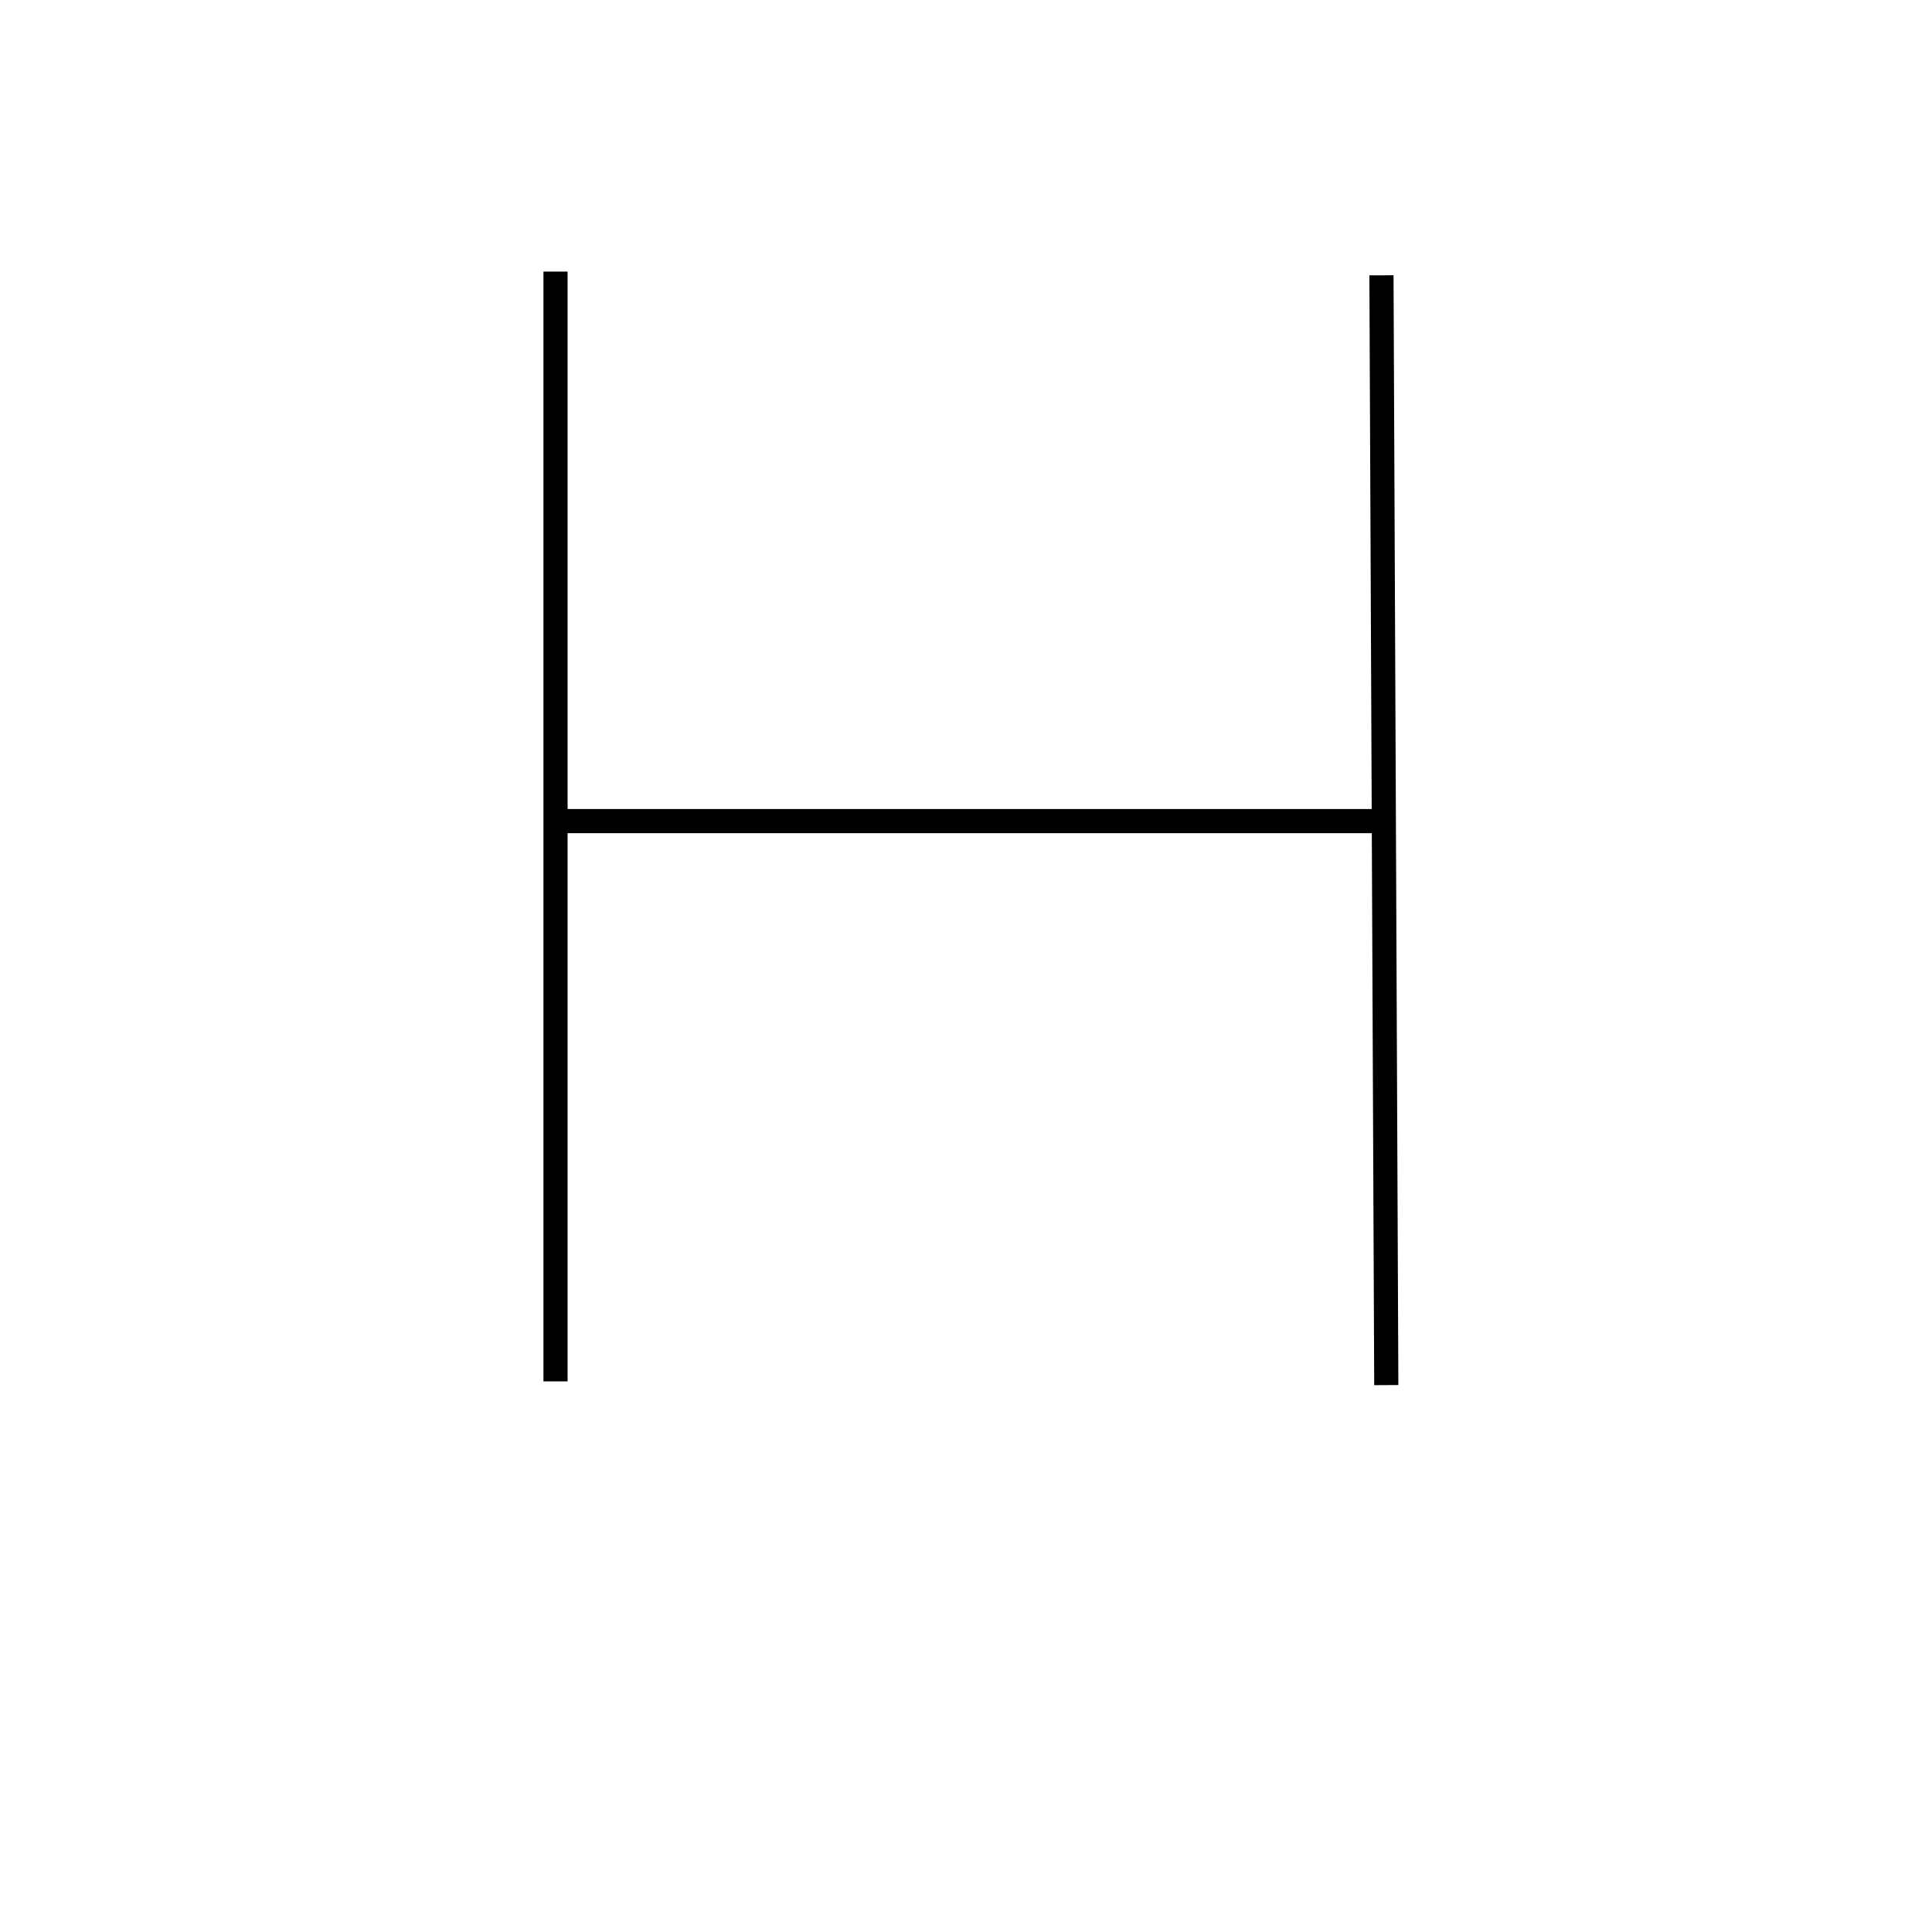 <?xml version="1.0" standalone="no"?>
<svg xmlns="http://www.w3.org/2000/svg" width="400" height="400" viewBox="0 0 400 400"><path d="M 115.016,286 L 115.016,286 L 115.016,285.77 L 115.016,285.54 L 115.016,285.31 L 115.016,285.08 L 115.016,284.85 L 115.016,284.62 L 115.016,284.39 L 115.016,284.16 L 115.016,283.93 L 115.016,283.7 L 115.016,283.47 L 115.016,283.24 L 115.016,283.01 L 115.016,282.78 L 115.016,282.55 L 115.016,282.32 L 115.016,282.09 L 115.016,281.86 L 115.016,281.63 L 115.016,281.4 L 115.016,281.17 L 115.016,280.94 L 115.016,280.71 L 115.016,280.48 L 115.016,280.25 L 115.016,280.02 L 115.016,279.79 L 115.016,279.56 L 115.016,279.33 L 115.016,279.1 L 115.016,278.87 L 115.016,278.64 L 115.016,278.41 L 115.016,278.18 L 115.016,277.95 L 115.016,277.72 L 115.016,277.49 L 115.016,277.26 L 115.016,277.03 L 115.016,276.8 L 115.016,276.57 L 115.016,276.34 L 115.016,276.11 L 115.016,275.88 L 115.016,275.65 L 115.016,275.42 L 115.016,275.19 L 115.016,274.96 L 115.016,274.73 L 115.016,274.5 L 115.016,274.27 L 115.016,274.04 L 115.016,273.81 L 115.016,273.58 L 115.016,273.35 L 115.016,273.12 L 115.016,272.89 L 115.016,272.66 L 115.016,272.43 L 115.016,272.2 L 115.016,271.97 L 115.016,271.74 L 115.016,271.51 L 115.016,271.28 L 115.016,271.05 L 115.016,270.82 L 115.016,270.59 L 115.016,270.36 L 115.016,270.13 L 115.016,269.9 L 115.016,269.67 L 115.016,269.44 L 115.016,269.21 L 115.016,268.98 L 115.016,268.75 L 115.016,268.52 L 115.016,268.29 L 115.016,268.06 L 115.016,267.83 L 115.016,267.6 L 115.016,267.37 L 115.016,267.14 L 115.016,266.91 L 115.016,266.68 L 115.016,266.45 L 115.016,266.22 L 115.016,265.99 L 115.016,265.76 L 115.016,265.53 L 115.016,265.3 L 115.016,265.07 L 115.016,264.84 L 115.016,264.61 L 115.016,264.38 L 115.016,264.15 L 115.016,263.92 L 115.016,263.69 L 115.016,263.46 L 115.016,263.23 L 115.016,263 L 115.016,262.77 L 115.016,262.54 L 115.016,262.31 L 115.016,262.08 L 115.016,261.85 L 115.016,261.62 L 115.016,261.39 L 115.016,261.16 L 115.016,260.93 L 115.016,260.7 L 115.016,260.47 L 115.016,260.24 L 115.016,260.01 L 115.016,259.78 L 115.016,259.55 L 115.016,259.32 L 115.016,259.09 L 115.016,258.86 L 115.016,258.63 L 115.016,258.4 L 115.016,258.17 L 115.016,257.94 L 115.016,257.71 L 115.016,257.48 L 115.016,257.25 L 115.016,257.02 L 115.016,256.79 L 115.016,256.56 L 115.016,256.33 L 115.016,256.1 L 115.016,255.87 L 115.016,255.64 L 115.016,255.41 L 115.016,255.18 L 115.016,254.95 L 115.016,254.72 L 115.016,254.49 L 115.016,254.26 L 115.016,254.03 L 115.016,253.8 L 115.016,253.57 L 115.016,253.34 L 115.016,253.11 L 115.016,252.88 L 115.016,252.65 L 115.016,252.42 L 115.016,252.19 L 115.016,251.96 L 115.016,251.73 L 115.016,251.5 L 115.016,251.27 L 115.016,251.04 L 115.016,250.81 L 115.016,250.58 L 115.016,250.35 L 115.016,250.12 L 115.016,249.89 L 115.016,249.66 L 115.016,249.43 L 115.016,249.2 L 115.016,248.97 L 115.016,248.74 L 115.016,248.51 L 115.016,248.28 L 115.016,248.05 L 115.016,247.82 L 115.016,247.59 L 115.016,247.36 L 115.016,247.13 L 115.016,246.9 L 115.016,246.67 L 115.016,246.44 L 115.016,246.21 L 115.016,245.98 L 115.016,245.75 L 115.016,245.52 L 115.016,245.29 L 115.016,245.06 L 115.016,244.83 L 115.016,244.6 L 115.016,244.37 L 115.016,244.14 L 115.016,243.91 L 115.016,243.68 L 115.016,243.45 L 115.016,243.22 L 115.016,242.99 L 115.016,242.76 L 115.016,242.53 L 115.016,242.3 L 115.016,242.07 L 115.016,241.84 L 115.016,241.61 L 115.016,241.38 L 115.016,241.15 L 115.016,240.92 L 115.016,240.69 L 115.016,240.46 L 115.016,240.23 L 115.016,240 L 115.016,239.77 L 115.016,239.54 L 115.016,239.31 L 115.016,239.08 L 115.016,238.85 L 115.016,238.62 L 115.016,238.39 L 115.016,238.16 L 115.016,237.93 L 115.016,237.7 L 115.016,237.47 L 115.016,237.24 L 115.016,237.01 L 115.016,236.78 L 115.016,236.55 L 115.016,236.32 L 115.016,236.09 L 115.016,235.86 L 115.016,235.63 L 115.016,235.4 L 115.016,235.17 L 115.016,234.94 L 115.016,234.71 L 115.016,234.48 L 115.016,234.25 L 115.016,234.02 L 115.016,233.79 L 115.016,233.56 L 115.016,233.33 L 115.016,233.1 L 115.016,232.87 L 115.016,232.64 L 115.016,232.41 L 115.016,232.18 L 115.016,231.95 L 115.016,231.72 L 115.016,231.49 L 115.016,231.26 L 115.016,231.03 L 115.016,230.8 L 115.016,230.57 L 115.016,230.34 L 115.016,230.11 L 115.016,229.88 L 115.016,229.65 L 115.016,229.42 L 115.016,229.19 L 115.016,228.96 L 115.016,228.73 L 115.016,228.5 L 115.016,228.27 L 115.016,228.04 L 115.016,227.81 L 115.016,227.58 L 115.016,227.35 L 115.016,227.12 L 115.016,226.89 L 115.016,226.66 L 115.016,226.43 L 115.016,226.2 L 115.016,225.97 L 115.016,225.74 L 115.016,225.51 L 115.016,225.28 L 115.016,225.05 L 115.016,224.82 L 115.016,224.59 L 115.016,224.36 L 115.016,224.13 L 115.016,223.9 L 115.016,223.67 L 115.016,223.44 L 115.016,223.21 L 115.016,222.98 L 115.016,222.75 L 115.016,222.52 L 115.016,222.29 L 115.016,222.06 L 115.016,221.83 L 115.016,221.6 L 115.016,221.37 L 115.016,221.14 L 115.016,220.91 L 115.016,220.68 L 115.016,220.45 L 115.016,220.22 L 115.016,219.99 L 115.016,219.76 L 115.016,219.53 L 115.016,219.3 L 115.016,219.07 L 115.016,218.84 L 115.016,218.61 L 115.016,218.38 L 115.016,218.15 L 115.016,217.92 L 115.016,217.69 L 115.016,217.46 L 115.016,217.23 L 115.016,217 L 115.016,216.77 L 115.016,216.54 L 115.016,216.31 L 115.016,216.08 L 115.016,215.85 L 115.016,215.62 L 115.016,215.39 L 115.016,215.16 L 115.016,214.93 L 115.016,214.7 L 115.016,214.47 L 115.016,214.24 L 115.016,214.01 L 115.016,213.78 L 115.016,213.55 L 115.016,213.32 L 115.016,213.09 L 115.016,212.86 L 115.016,212.63 L 115.016,212.4 L 115.016,212.17 L 115.016,211.94 L 115.016,211.71 L 115.016,211.48 L 115.016,211.25 L 115.016,211.02 L 115.016,210.79 L 115.016,210.56 L 115.016,210.33 L 115.016,210.1 L 115.016,209.87 L 115.016,209.64 L 115.016,209.41 L 115.016,209.18 L 115.016,208.95 L 115.016,208.72 L 115.016,208.49 L 115.016,208.26 L 115.016,208.03 L 115.016,207.8 L 115.016,207.57 L 115.016,207.34 L 115.016,207.11 L 115.016,206.88 L 115.016,206.65 L 115.016,206.42 L 115.016,206.19 L 115.016,205.96 L 115.016,205.73 L 115.016,205.5 L 115.016,205.27 L 115.016,205.04 L 115.016,204.81 L 115.016,204.58 L 115.016,204.35 L 115.016,204.12 L 115.016,203.89 L 115.016,203.66 L 115.016,203.43 L 115.016,203.2 L 115.016,202.97 L 115.016,202.74 L 115.016,202.51 L 115.016,202.28 L 115.016,202.05 L 115.016,201.82 L 115.016,201.59 L 115.016,201.36 L 115.016,201.13 L 115.016,200.9 L 115.016,200.67 L 115.016,200.44 L 115.016,200.21 L 115.016,199.98 L 115.016,199.75 L 115.016,199.52 L 115.016,199.29 L 115.016,199.06 L 115.016,198.83 L 115.016,198.6 L 115.016,198.37 L 115.016,198.14 L 115.016,197.91 L 115.016,197.68 L 115.016,197.45 L 115.016,197.22 L 115.016,196.99 L 115.016,196.76 L 115.016,196.53 L 115.016,196.3 L 115.016,196.07 L 115.016,195.84 L 115.016,195.61 L 115.016,195.38 L 115.016,195.15 L 115.016,194.92 L 115.016,194.69 L 115.016,194.46 L 115.016,194.23 L 115.016,194 L 115.016,193.77 L 115.016,193.54 L 115.016,193.31 L 115.016,193.08 L 115.016,192.85 L 115.016,192.62 L 115.016,192.39 L 115.016,192.16 L 115.016,191.93 L 115.016,191.7 L 115.016,191.47 L 115.016,191.24 L 115.016,191.01 L 115.016,190.78 L 115.016,190.55 L 115.016,190.32 L 115.016,190.09 L 115.016,189.86 L 115.016,189.63 L 115.016,189.4 L 115.016,189.17 L 115.016,188.94 L 115.016,188.71 L 115.016,188.48 L 115.016,188.25 L 115.016,188.02 L 115.016,187.79 L 115.016,187.56 L 115.016,187.33 L 115.016,187.1 L 115.016,186.87 L 115.016,186.64 L 115.016,186.41 L 115.016,186.18 L 115.016,185.95 L 115.016,185.72 L 115.016,185.49 L 115.016,185.26 L 115.016,185.03 L 115.016,184.8 L 115.016,184.57 L 115.016,184.34 L 115.016,184.11 L 115.016,183.88 L 115.016,183.65 L 115.016,183.42 L 115.016,183.19 L 115.016,182.96 L 115.016,182.73 L 115.016,182.5 L 115.016,182.27 L 115.016,182.04 L 115.016,181.81 L 115.016,181.58 L 115.016,181.35 L 115.016,181.12 L 115.016,180.89 L 115.016,180.66 L 115.016,180.43 L 115.016,180.2 L 115.016,179.97 L 115.016,179.74 L 115.016,179.51 L 115.016,179.28 L 115.016,179.05 L 115.016,178.82 L 115.016,178.59 L 115.016,178.36 L 115.016,178.13 L 115.016,177.9 L 115.016,177.67 L 115.016,177.44 L 115.016,177.21 L 115.016,176.98 L 115.016,176.75 L 115.016,176.52 L 115.016,176.29 L 115.016,176.06 L 115.016,175.83 L 115.016,175.6 L 115.016,175.37 L 115.016,175.14 L 115.016,174.91 L 115.016,174.68 L 115.016,174.45 L 115.016,174.22 L 115.016,173.99 L 115.016,173.76 L 115.016,173.53 L 115.016,173.3 L 115.016,173.07 L 115.016,172.84 L 115.016,172.61 L 115.016,172.38 L 115.016,172.15 L 115.016,171.92 L 115.016,171.69 L 115.016,171.46 L 115.016,171.23 L 115.016,171 L 115.016,170.77 L 115.016,170.54 L 115.016,170.31 L 115.016,170.08 L 115.016,169.85 L 115.016,169.62 L 115.016,169.39 L 115.016,169.16 L 115.016,168.93 L 115.016,168.7 L 115.016,168.47 L 115.016,168.24 L 115.016,168.01 L 115.016,167.78 L 115.016,167.55 L 115.016,167.32 L 115.016,167.09 L 115.016,166.86 L 115.016,166.63 L 115.016,166.4 L 115.016,166.17 L 115.016,165.94 L 115.016,165.71 L 115.016,165.48 L 115.016,165.25 L 115.016,165.02 L 115.016,164.79 L 115.016,164.56 L 115.016,164.33 L 115.016,164.1 L 115.016,163.87 L 115.016,163.64 L 115.016,163.41 L 115.016,163.18 L 115.016,162.95 L 115.016,162.72 L 115.016,162.49 L 115.016,162.26 L 115.016,162.03 L 115.016,161.8 L 115.016,161.57 L 115.016,161.34 L 115.016,161.11 L 115.016,160.88 L 115.016,160.65 L 115.016,160.42 L 115.016,160.19 L 115.016,159.96 L 115.016,159.73 L 115.016,159.5 L 115.016,159.27 L 115.016,159.04 L 115.016,158.81 L 115.016,158.58 L 115.016,158.35 L 115.016,158.12 L 115.016,157.89 L 115.016,157.66 L 115.016,157.43 L 115.016,157.2 L 115.016,156.97 L 115.016,156.74 L 115.016,156.51 L 115.016,156.28 L 115.016,156.05 L 115.016,155.82 L 115.016,155.59 L 115.016,155.36 L 115.016,155.13 L 115.016,154.9 L 115.016,154.67 L 115.016,154.44 L 115.016,154.21 L 115.016,153.98 L 115.016,153.75 L 115.016,153.52 L 115.016,153.29 L 115.016,153.06 L 115.016,152.83 L 115.016,152.6 L 115.016,152.37 L 115.016,152.14 L 115.016,151.91 L 115.016,151.68 L 115.016,151.45 L 115.016,151.22 L 115.016,150.99 L 115.016,150.76 L 115.016,150.53 L 115.016,150.3 L 115.016,150.07 L 115.016,149.84 L 115.016,149.61 L 115.016,149.38 L 115.016,149.15 L 115.016,148.92 L 115.016,148.69 L 115.016,148.46 L 115.016,148.23 L 115.016,148 L 115.016,147.77 L 115.016,147.54 L 115.016,147.31 L 115.016,147.08 L 115.016,146.85 L 115.016,146.62 L 115.016,146.39 L 115.016,146.16 L 115.016,145.93 L 115.016,145.7 L 115.016,145.47 L 115.016,145.24 L 115.016,145.01 L 115.016,144.78 L 115.016,144.55 L 115.016,144.32 L 115.016,144.09 L 115.016,143.86 L 115.016,143.63 L 115.016,143.4 L 115.016,143.17 L 115.016,142.94 L 115.016,142.71 L 115.016,142.48 L 115.016,142.25 L 115.016,142.02 L 115.016,141.79 L 115.016,141.56 L 115.016,141.33 L 115.016,141.1 L 115.016,140.87 L 115.016,140.64 L 115.016,140.41 L 115.016,140.18 L 115.016,139.95 L 115.016,139.72 L 115.016,139.49 L 115.016,139.26 L 115.016,139.03 L 115.016,138.8 L 115.016,138.57 L 115.016,138.34 L 115.016,138.11 L 115.016,137.88 L 115.016,137.65 L 115.016,137.42 L 115.016,137.19 L 115.016,136.96 L 115.016,136.73 L 115.016,136.5 L 115.016,136.27 L 115.016,136.04 L 115.016,135.81 L 115.016,135.58 L 115.016,135.35 L 115.016,135.12 L 115.016,134.89 L 115.016,134.66 L 115.016,134.43 L 115.016,134.2 L 115.016,133.97 L 115.016,133.74 L 115.016,133.51 L 115.016,133.28 L 115.016,133.05 L 115.016,132.82 L 115.016,132.59 L 115.016,132.36 L 115.016,132.13 L 115.016,131.9 L 115.016,131.67 L 115.016,131.44 L 115.016,131.21 L 115.016,130.98 L 115.016,130.75 L 115.016,130.52 L 115.016,130.29 L 115.016,130.06 L 115.016,129.83 L 115.016,129.6 L 115.016,129.37 L 115.016,129.14 L 115.016,128.91 L 115.016,128.68 L 115.016,128.45 L 115.016,128.22 L 115.016,127.99 L 115.016,127.76 L 115.016,127.53 L 115.016,127.3 L 115.016,127.07 L 115.016,126.84 L 115.016,126.61 L 115.016,126.38 L 115.016,126.15 L 115.016,125.92 L 115.016,125.69 L 115.016,125.46 L 115.016,125.23 L 115.016,125 L 115.016,124.77 L 115.016,124.54 L 115.016,124.31 L 115.016,124.08 L 115.016,123.85 L 115.016,123.62 L 115.016,123.39 L 115.016,123.16 L 115.016,122.93 L 115.016,122.7 L 115.016,122.47 L 115.016,122.24 L 115.016,122.01 L 115.016,121.78 L 115.016,121.55 L 115.016,121.32 L 115.016,121.09 L 115.016,120.86 L 115.016,120.63 L 115.016,120.4 L 115.016,120.17 L 115.016,119.94 L 115.016,119.71 L 115.016,119.48 L 115.016,119.25 L 115.016,119.02 L 115.016,118.79 L 115.016,118.56 L 115.016,118.33 L 115.016,118.1 L 115.016,117.87 L 115.016,117.64 L 115.016,117.41 L 115.016,117.18 L 115.016,116.95 L 115.016,116.72 L 115.016,116.49 L 115.016,116.26 L 115.016,116.03 L 115.016,115.8 L 115.016,115.57 L 115.016,115.34 L 115.016,115.11 L 115.016,114.88 L 115.016,114.65 L 115.016,114.42 L 115.016,114.19 L 115.016,113.96 L 115.016,113.73 L 115.016,113.5 L 115.016,113.27 L 115.016,113.04 L 115.016,112.81 L 115.016,112.58 L 115.016,112.35 L 115.016,112.12 L 115.016,111.89 L 115.016,111.66 L 115.016,111.43 L 115.016,111.2 L 115.016,110.97 L 115.016,110.74 L 115.016,110.51 L 115.016,110.28 L 115.016,110.05 L 115.016,109.82 L 115.016,109.59 L 115.016,109.36 L 115.016,109.13 L 115.016,108.9 L 115.016,108.67 L 115.016,108.44 L 115.016,108.21 L 115.016,107.98 L 115.016,107.75 L 115.016,107.52 L 115.016,107.29 L 115.016,107.06 L 115.016,106.83 L 115.016,106.6 L 115.016,106.37 L 115.016,106.14 L 115.016,105.91 L 115.016,105.68 L 115.016,105.45 L 115.016,105.22 L 115.016,104.99 L 115.016,104.76 L 115.016,104.53 L 115.016,104.3 L 115.016,104.07 L 115.016,103.84 L 115.016,103.61 L 115.016,103.38 L 115.016,103.15 L 115.016,102.92 L 115.016,102.69 L 115.016,102.46 L 115.016,102.23 L 115.016,102 L 115.016,101.77 L 115.016,101.54 L 115.016,101.31 L 115.016,101.08 L 115.016,100.85 L 115.016,100.62 L 115.016,100.39 L 115.016,100.16 L 115.016,99.93 L 115.016,99.7 L 115.016,99.47 L 115.016,99.24 L 115.016,99.01 L 115.016,98.78 L 115.016,98.55 L 115.016,98.32 L 115.016,98.09 L 115.016,97.86 L 115.016,97.63 L 115.016,97.4 L 115.016,97.17 L 115.016,96.94 L 115.016,96.71 L 115.016,96.48 L 115.016,96.25 L 115.016,96.02 L 115.016,95.79 L 115.016,95.56 L 115.016,95.33 L 115.016,95.1 L 115.016,94.87 L 115.016,94.64 L 115.016,94.41 L 115.016,94.18 L 115.016,93.95 L 115.016,93.72 L 115.016,93.49 L 115.016,93.26 L 115.016,93.03 L 115.016,92.8 L 115.016,92.57 L 115.016,92.34 L 115.016,92.11 L 115.016,91.88 L 115.016,91.65 L 115.016,91.42 L 115.016,91.19 L 115.016,90.96 L 115.016,90.73 L 115.016,90.5 L 115.016,90.27 L 115.016,90.04 L 115.016,89.81 L 115.016,89.58 L 115.016,89.35 L 115.016,89.12 L 115.016,88.89 L 115.016,88.66 L 115.016,88.43 L 115.016,88.2 L 115.016,87.97 L 115.016,87.74 L 115.016,87.51 L 115.016,87.28 L 115.016,87.05 L 115.016,86.82 L 115.016,86.59 L 115.016,86.36 L 115.016,86.13 L 115.016,85.9 L 115.016,85.67 L 115.016,85.44 L 115.016,85.21 L 115.016,84.98 L 115.016,84.75 L 115.016,84.52 L 115.016,84.29 L 115.016,84.06 L 115.016,83.83 L 115.016,83.6 L 115.016,83.37 L 115.016,83.14 L 115.016,82.91 L 115.016,82.68 L 115.016,82.45 L 115.016,82.22 L 115.016,81.99 L 115.016,81.76 L 115.016,81.53 L 115.016,81.3 L 115.016,81.07 L 115.016,80.84 L 115.016,80.61 L 115.016,80.38 L 115.016,80.15 L 115.016,79.92 L 115.016,79.69 L 115.016,79.46 L 115.016,79.23 L 115.016,79 L 115.016,78.77 L 115.016,78.54 L 115.016,78.31 L 115.016,78.08 L 115.016,77.85 L 115.016,77.62 L 115.016,77.39 L 115.016,77.16 L 115.016,76.93 L 115.016,76.7 L 115.016,76.47 L 115.016,76.24 L 115.016,76.01 L 115.016,75.78 L 115.016,75.55 L 115.016,75.32 L 115.016,75.09 L 115.016,74.86 L 115.016,74.63 L 115.016,74.4 L 115.016,74.17 L 115.016,73.94 L 115.016,73.71 L 115.016,73.48 L 115.016,73.25 L 115.016,73.02 L 115.016,72.79 L 115.016,72.56 L 115.016,72.33 L 115.016,72.1 L 115.016,71.87 L 115.016,71.64 L 115.016,71.41 L 115.016,71.18 L 115.016,70.95 L 115.016,70.72 L 115.016,70.49 L 115.016,70.26 L 115.016,70.03 L 115.016,69.8 L 115.016,69.57 L 115.016,69.34 L 115.016,69.11 L 115.016,68.88 L 115.016,68.65 L 115.016,68.42 L 115.016,68.19 L 115.016,67.96 L 115.016,67.73 L 115.016,67.5 L 115.016,67.27 L 115.016,67.04 L 115.016,66.81 L 115.016,66.58 L 115.016,66.35 L 115.016,66.12 L 115.016,65.89 L 115.016,65.66 L 115.016,65.43 L 115.016,65.2 L 115.016,64.97 L 115.016,64.74 L 115.016,64.51 L 115.016,64.28 L 115.016,64.05 L 115.016,63.82 L 115.016,63.59 L 115.016,63.36 L 115.016,63.13 L 115.016,62.9 L 115.016,62.67 L 115.016,62.44 L 115.016,62.21 L 115.016,61.98 L 115.016,61.75 L 115.016,61.52 L 115.016,61.29 L 115.016,61.06 L 115.016,60.83 L 115.016,60.6 L 115.016,60.37 L 115.016,60.14 L 115.016,59.91 L 115.016,59.68 L 115.016,59.45 L 115.016,59.22 L 115.016,58.99 L 115.016,58.76 L 115.016,58.53 L 115.016,58.3 L 115.016,58.07 L 115.016,57.84 L 115.016,57.61 L 115.016,57.38 L 115.016,57.15 L 115.016,56.92 L 115.016,56.69 L 115.016,56.46 L 115.016,56.23" stroke="black" fill="none" stroke-width="5"/><path d="M 286.016,57 L 286.016,57 L 286.017,57.23 L 286.018,57.46 L 286.019,57.69 L 286.02,57.92 L 286.021,58.15 L 286.022,58.38 L 286.023,58.61 L 286.024,58.84 L 286.025,59.07 L 286.026,59.3 L 286.027,59.53 L 286.028,59.76 L 286.029,59.99 L 286.03,60.22 L 286.031,60.45 L 286.032,60.68 L 286.033,60.91 L 286.034,61.14 L 286.035,61.37 L 286.036,61.6 L 286.037,61.83 L 286.038,62.06 L 286.039,62.29 L 286.04,62.52 L 286.041,62.75 L 286.042,62.98 L 286.043,63.21 L 286.044,63.44 L 286.045,63.67 L 286.046,63.9 L 286.047,64.13 L 286.048,64.36 L 286.049,64.59 L 286.05,64.82 L 286.051,65.05 L 286.052,65.28 L 286.053,65.51 L 286.054,65.74 L 286.055,65.97 L 286.056,66.2 L 286.057,66.43 L 286.058,66.66 L 286.059,66.89 L 286.06,67.12 L 286.061,67.35 L 286.062,67.58 L 286.063,67.81 L 286.064,68.04 L 286.065,68.27 L 286.066,68.5 L 286.067,68.73 L 286.068,68.96 L 286.069,69.19 L 286.07,69.42 L 286.071,69.65 L 286.072,69.88 L 286.073,70.11 L 286.074,70.34 L 286.075,70.57 L 286.076,70.8 L 286.077,71.03 L 286.078,71.26 L 286.079,71.49 L 286.08,71.72 L 286.081,71.95 L 286.082,72.18 L 286.083,72.41 L 286.084,72.64 L 286.085,72.87 L 286.086,73.1 L 286.087,73.33 L 286.088,73.56 L 286.089,73.79 L 286.09,74.02 L 286.091,74.25 L 286.092,74.48 L 286.093,74.71 L 286.094,74.94 L 286.095,75.17 L 286.096,75.4 L 286.097,75.63 L 286.098,75.86 L 286.099,76.09 L 286.1,76.32 L 286.101,76.55 L 286.102,76.78 L 286.103,77.01 L 286.104,77.24 L 286.105,77.47 L 286.106,77.7 L 286.107,77.93 L 286.108,78.16 L 286.109,78.39 L 286.11,78.62 L 286.111,78.85 L 286.112,79.08 L 286.113,79.31 L 286.114,79.54 L 286.115,79.77 L 286.116,80 L 286.117,80.23 L 286.118,80.46 L 286.119,80.69 L 286.12,80.92 L 286.121,81.15 L 286.122,81.38 L 286.123,81.61 L 286.124,81.84 L 286.125,82.07 L 286.126,82.3 L 286.127,82.53 L 286.128,82.76 L 286.129,82.99 L 286.13,83.22 L 286.131,83.45 L 286.132,83.68 L 286.133,83.91 L 286.134,84.14 L 286.135,84.37 L 286.136,84.6 L 286.137,84.83 L 286.138,85.06 L 286.139,85.29 L 286.14,85.52 L 286.141,85.75 L 286.142,85.98 L 286.143,86.21 L 286.144,86.44 L 286.145,86.67 L 286.146,86.9 L 286.147,87.13 L 286.148,87.36 L 286.149,87.59 L 286.15,87.82 L 286.151,88.05 L 286.152,88.28 L 286.153,88.51 L 286.154,88.74 L 286.155,88.97 L 286.156,89.2 L 286.157,89.43 L 286.158,89.66 L 286.159,89.89 L 286.16,90.12 L 286.161,90.35 L 286.162,90.58 L 286.163,90.81 L 286.164,91.04 L 286.165,91.27 L 286.166,91.5 L 286.167,91.73 L 286.168,91.96 L 286.169,92.19 L 286.17,92.42 L 286.171,92.65 L 286.172,92.88 L 286.173,93.11 L 286.174,93.34 L 286.175,93.57 L 286.176,93.8 L 286.177,94.03 L 286.178,94.26 L 286.179,94.49 L 286.18,94.72 L 286.181,94.95 L 286.182,95.18 L 286.183,95.41 L 286.184,95.64 L 286.185,95.87 L 286.186,96.1 L 286.187,96.33 L 286.188,96.56 L 286.189,96.79 L 286.19,97.02 L 286.191,97.25 L 286.192,97.48 L 286.193,97.71 L 286.194,97.94 L 286.195,98.17 L 286.196,98.4 L 286.197,98.63 L 286.198,98.86 L 286.199,99.09 L 286.2,99.32 L 286.201,99.55 L 286.202,99.78 L 286.203,100.01 L 286.204,100.24 L 286.205,100.47 L 286.206,100.7 L 286.207,100.93 L 286.208,101.16 L 286.209,101.39 L 286.21,101.62 L 286.211,101.85 L 286.212,102.08 L 286.213,102.31 L 286.214,102.54 L 286.215,102.77 L 286.216,103 L 286.217,103.23 L 286.218,103.46 L 286.219,103.69 L 286.22,103.92 L 286.221,104.15 L 286.222,104.38 L 286.223,104.61 L 286.224,104.84 L 286.225,105.07 L 286.226,105.3 L 286.227,105.53 L 286.228,105.76 L 286.229,105.99 L 286.23,106.22 L 286.231,106.45 L 286.232,106.68 L 286.233,106.91 L 286.234,107.14 L 286.235,107.37 L 286.236,107.6 L 286.237,107.83 L 286.238,108.06 L 286.239,108.29 L 286.24,108.52 L 286.241,108.75 L 286.242,108.98 L 286.243,109.21 L 286.244,109.44 L 286.245,109.67 L 286.246,109.9 L 286.247,110.13 L 286.248,110.36 L 286.249,110.59 L 286.25,110.82 L 286.251,111.05 L 286.252,111.28 L 286.253,111.51 L 286.254,111.74 L 286.255,111.97 L 286.256,112.2 L 286.257,112.43 L 286.258,112.66 L 286.259,112.89 L 286.26,113.12 L 286.261,113.35 L 286.262,113.58 L 286.263,113.81 L 286.264,114.04 L 286.265,114.27 L 286.266,114.5 L 286.267,114.73 L 286.268,114.96 L 286.269,115.19 L 286.27,115.42 L 286.271,115.65 L 286.272,115.88 L 286.273,116.11 L 286.274,116.34 L 286.275,116.57 L 286.276,116.8 L 286.277,117.03 L 286.278,117.26 L 286.279,117.49 L 286.28,117.72 L 286.281,117.95 L 286.282,118.18 L 286.283,118.41 L 286.284,118.64 L 286.285,118.87 L 286.286,119.1 L 286.287,119.33 L 286.288,119.56 L 286.289,119.79 L 286.29,120.02 L 286.291,120.25 L 286.292,120.48 L 286.293,120.71 L 286.294,120.94 L 286.295,121.17 L 286.296,121.4 L 286.297,121.63 L 286.298,121.86 L 286.299,122.09 L 286.3,122.32 L 286.301,122.55 L 286.302,122.78 L 286.303,123.01 L 286.304,123.24 L 286.305,123.47 L 286.306,123.7 L 286.307,123.93 L 286.308,124.16 L 286.309,124.39 L 286.31,124.62 L 286.311,124.85 L 286.312,125.08 L 286.313,125.31 L 286.314,125.54 L 286.315,125.77 L 286.316,126 L 286.317,126.23 L 286.318,126.46 L 286.319,126.69 L 286.32,126.92 L 286.321,127.15 L 286.322,127.38 L 286.323,127.61 L 286.324,127.84 L 286.325,128.07 L 286.326,128.3 L 286.327,128.53 L 286.328,128.76 L 286.329,128.99 L 286.33,129.22 L 286.331,129.45 L 286.332,129.68 L 286.333,129.91 L 286.334,130.14 L 286.335,130.37 L 286.336,130.6 L 286.337,130.83 L 286.338,131.06 L 286.339,131.29 L 286.34,131.52 L 286.341,131.75 L 286.342,131.98 L 286.343,132.21 L 286.344,132.44 L 286.345,132.67 L 286.346,132.9 L 286.347,133.13 L 286.348,133.36 L 286.349,133.59 L 286.35,133.82 L 286.351,134.05 L 286.352,134.28 L 286.353,134.51 L 286.354,134.74 L 286.355,134.97 L 286.356,135.2 L 286.357,135.43 L 286.358,135.66 L 286.359,135.89 L 286.36,136.12 L 286.361,136.35 L 286.362,136.58 L 286.363,136.81 L 286.364,137.04 L 286.365,137.27 L 286.366,137.5 L 286.367,137.73 L 286.368,137.96 L 286.369,138.19 L 286.37,138.42 L 286.371,138.65 L 286.372,138.88 L 286.373,139.11 L 286.374,139.34 L 286.375,139.57 L 286.376,139.8 L 286.377,140.03 L 286.378,140.26 L 286.379,140.49 L 286.38,140.72 L 286.381,140.95 L 286.382,141.18 L 286.383,141.41 L 286.384,141.64 L 286.385,141.87 L 286.386,142.1 L 286.387,142.33 L 286.388,142.56 L 286.389,142.79 L 286.39,143.02 L 286.391,143.25 L 286.392,143.48 L 286.393,143.71 L 286.394,143.94 L 286.395,144.17 L 286.396,144.4 L 286.397,144.63 L 286.398,144.86 L 286.399,145.09 L 286.4,145.32 L 286.401,145.55 L 286.402,145.78 L 286.403,146.01 L 286.404,146.24 L 286.405,146.47 L 286.406,146.7 L 286.407,146.93 L 286.408,147.16 L 286.409,147.39 L 286.41,147.62 L 286.411,147.85 L 286.412,148.08 L 286.413,148.31 L 286.414,148.54 L 286.415,148.77 L 286.416,149 L 286.417,149.23 L 286.418,149.46 L 286.419,149.69 L 286.42,149.92 L 286.421,150.15 L 286.422,150.38 L 286.423,150.61 L 286.424,150.84 L 286.425,151.07 L 286.426,151.3 L 286.427,151.53 L 286.428,151.76 L 286.429,151.99 L 286.43,152.22 L 286.431,152.45 L 286.432,152.68 L 286.433,152.91 L 286.434,153.14 L 286.435,153.37 L 286.436,153.6 L 286.437,153.83 L 286.438,154.06 L 286.439,154.29 L 286.44,154.52 L 286.441,154.75 L 286.442,154.98 L 286.443,155.21 L 286.444,155.44 L 286.445,155.67 L 286.446,155.9 L 286.447,156.13 L 286.448,156.36 L 286.449,156.59 L 286.45,156.82 L 286.451,157.05 L 286.452,157.28 L 286.453,157.51 L 286.454,157.74 L 286.455,157.97 L 286.456,158.2 L 286.457,158.43 L 286.458,158.66 L 286.459,158.89 L 286.46,159.12 L 286.461,159.35 L 286.462,159.58 L 286.463,159.81 L 286.464,160.04 L 286.465,160.27 L 286.466,160.5 L 286.467,160.73 L 286.468,160.96 L 286.469,161.19 L 286.47,161.42 L 286.471,161.65 L 286.472,161.88 L 286.473,162.11 L 286.474,162.34 L 286.475,162.57 L 286.476,162.8 L 286.477,163.03 L 286.478,163.26 L 286.479,163.49 L 286.48,163.72 L 286.481,163.95 L 286.482,164.18 L 286.483,164.41 L 286.484,164.64 L 286.485,164.87 L 286.486,165.1 L 286.487,165.33 L 286.488,165.56 L 286.489,165.79 L 286.49,166.02 L 286.491,166.25 L 286.492,166.48 L 286.493,166.71 L 286.494,166.94 L 286.495,167.17 L 286.496,167.4 L 286.497,167.63 L 286.498,167.86 L 286.499,168.09 L 286.5,168.32 L 286.501,168.55 L 286.502,168.78 L 286.503,169.01 L 286.504,169.24 L 286.505,169.47 L 286.506,169.7 L 286.507,169.93 L 286.508,170.16 L 286.509,170.39 L 286.51,170.62 L 286.511,170.85 L 286.512,171.08 L 286.513,171.31 L 286.514,171.54 L 286.515,171.77 L 286.516,172 L 286.517,172.23 L 286.518,172.46 L 286.519,172.69 L 286.52,172.92 L 286.521,173.15 L 286.522,173.38 L 286.523,173.61 L 286.524,173.84 L 286.525,174.07 L 286.526,174.3 L 286.527,174.53 L 286.528,174.76 L 286.529,174.99 L 286.53,175.22 L 286.531,175.45 L 286.532,175.68 L 286.533,175.91 L 286.534,176.14 L 286.535,176.37 L 286.536,176.6 L 286.537,176.83 L 286.538,177.06 L 286.539,177.29 L 286.54,177.52 L 286.541,177.75 L 286.542,177.98 L 286.543,178.21 L 286.544,178.44 L 286.545,178.67 L 286.546,178.9 L 286.547,179.13 L 286.548,179.36 L 286.549,179.59 L 286.55,179.82 L 286.551,180.05 L 286.552,180.28 L 286.553,180.51 L 286.554,180.74 L 286.555,180.97 L 286.556,181.2 L 286.557,181.43 L 286.558,181.66 L 286.559,181.89 L 286.56,182.12 L 286.561,182.35 L 286.562,182.58 L 286.563,182.81 L 286.564,183.04 L 286.565,183.27 L 286.566,183.5 L 286.567,183.73 L 286.568,183.96 L 286.569,184.19 L 286.57,184.42 L 286.571,184.65 L 286.572,184.88 L 286.573,185.11 L 286.574,185.34 L 286.575,185.57 L 286.576,185.8 L 286.577,186.03 L 286.578,186.26 L 286.579,186.49 L 286.58,186.72 L 286.581,186.95 L 286.582,187.18 L 286.583,187.41 L 286.584,187.64 L 286.585,187.87 L 286.586,188.1 L 286.587,188.33 L 286.588,188.56 L 286.589,188.79 L 286.59,189.02 L 286.591,189.25 L 286.592,189.48 L 286.593,189.71 L 286.594,189.94 L 286.595,190.17 L 286.596,190.4 L 286.597,190.63 L 286.598,190.86 L 286.599,191.09 L 286.6,191.32 L 286.601,191.55 L 286.602,191.78 L 286.603,192.01 L 286.604,192.24 L 286.605,192.47 L 286.606,192.7 L 286.607,192.93 L 286.608,193.16 L 286.609,193.39 L 286.61,193.62 L 286.611,193.85 L 286.612,194.08 L 286.613,194.31 L 286.614,194.54 L 286.615,194.77 L 286.616,195 L 286.617,195.23 L 286.618,195.46 L 286.619,195.69 L 286.62,195.92 L 286.621,196.15 L 286.622,196.38 L 286.623,196.61 L 286.624,196.84 L 286.625,197.07 L 286.626,197.3 L 286.627,197.53 L 286.628,197.76 L 286.629,197.99 L 286.63,198.22 L 286.631,198.45 L 286.632,198.68 L 286.633,198.91 L 286.634,199.14 L 286.635,199.37 L 286.636,199.6 L 286.637,199.83 L 286.638,200.06 L 286.639,200.29 L 286.64,200.52 L 286.641,200.75 L 286.642,200.98 L 286.643,201.21 L 286.644,201.44 L 286.645,201.67 L 286.646,201.9 L 286.647,202.13 L 286.648,202.36 L 286.649,202.59 L 286.65,202.82 L 286.651,203.05 L 286.652,203.28 L 286.653,203.51 L 286.654,203.74 L 286.655,203.97 L 286.656,204.2 L 286.657,204.43 L 286.658,204.66 L 286.659,204.89 L 286.66,205.12 L 286.661,205.35 L 286.662,205.58 L 286.663,205.81 L 286.664,206.04 L 286.665,206.27 L 286.666,206.5 L 286.667,206.73 L 286.668,206.96 L 286.669,207.19 L 286.67,207.42 L 286.671,207.65 L 286.672,207.88 L 286.673,208.11 L 286.674,208.34 L 286.675,208.57 L 286.676,208.8 L 286.677,209.03 L 286.678,209.26 L 286.679,209.49 L 286.68,209.72 L 286.681,209.95 L 286.682,210.18 L 286.683,210.41 L 286.684,210.64 L 286.685,210.87 L 286.686,211.1 L 286.687,211.33 L 286.688,211.56 L 286.689,211.79 L 286.69,212.02 L 286.691,212.25 L 286.692,212.48 L 286.693,212.71 L 286.694,212.94 L 286.695,213.17 L 286.696,213.4 L 286.697,213.63 L 286.698,213.86 L 286.699,214.09 L 286.7,214.32 L 286.701,214.55 L 286.702,214.78 L 286.703,215.01 L 286.704,215.24 L 286.705,215.47 L 286.706,215.7 L 286.707,215.93 L 286.708,216.16 L 286.709,216.39 L 286.71,216.62 L 286.711,216.85 L 286.712,217.08 L 286.713,217.31 L 286.714,217.54 L 286.715,217.77 L 286.716,218 L 286.717,218.23 L 286.718,218.46 L 286.719,218.69 L 286.72,218.92 L 286.721,219.15 L 286.722,219.38 L 286.723,219.61 L 286.724,219.84 L 286.725,220.07 L 286.726,220.3 L 286.727,220.53 L 286.728,220.76 L 286.729,220.99 L 286.73,221.22 L 286.731,221.45 L 286.732,221.68 L 286.733,221.91 L 286.734,222.14 L 286.735,222.37 L 286.736,222.6 L 286.737,222.83 L 286.738,223.06 L 286.739,223.29 L 286.74,223.52 L 286.741,223.75 L 286.742,223.98 L 286.743,224.21 L 286.744,224.44 L 286.745,224.67 L 286.746,224.9 L 286.747,225.13 L 286.748,225.36 L 286.749,225.59 L 286.75,225.82 L 286.751,226.05 L 286.752,226.28 L 286.753,226.51 L 286.754,226.74 L 286.755,226.97 L 286.756,227.2 L 286.757,227.43 L 286.758,227.66 L 286.759,227.89 L 286.76,228.12 L 286.761,228.35 L 286.762,228.58 L 286.763,228.81 L 286.764,229.04 L 286.765,229.27 L 286.766,229.5 L 286.767,229.73 L 286.768,229.96 L 286.769,230.19 L 286.77,230.42 L 286.771,230.65 L 286.772,230.88 L 286.773,231.11 L 286.774,231.34 L 286.775,231.57 L 286.776,231.8 L 286.777,232.03 L 286.778,232.26 L 286.779,232.49 L 286.78,232.72 L 286.781,232.95 L 286.782,233.18 L 286.783,233.41 L 286.784,233.64 L 286.785,233.87 L 286.786,234.1 L 286.787,234.33 L 286.788,234.56 L 286.789,234.79 L 286.79,235.02 L 286.791,235.25 L 286.792,235.48 L 286.793,235.71 L 286.794,235.94 L 286.795,236.17 L 286.796,236.4 L 286.797,236.63 L 286.798,236.86 L 286.799,237.09 L 286.8,237.32 L 286.801,237.55 L 286.802,237.78 L 286.803,238.01 L 286.804,238.24 L 286.805,238.47 L 286.806,238.7 L 286.807,238.93 L 286.808,239.16 L 286.809,239.39 L 286.81,239.62 L 286.811,239.85 L 286.812,240.08 L 286.813,240.31 L 286.814,240.54 L 286.815,240.77 L 286.816,241 L 286.817,241.23 L 286.818,241.46 L 286.819,241.69 L 286.82,241.92 L 286.821,242.15 L 286.822,242.38 L 286.823,242.61 L 286.824,242.84 L 286.825,243.07 L 286.826,243.3 L 286.827,243.53 L 286.828,243.76 L 286.829,243.99 L 286.83,244.22 L 286.831,244.45 L 286.832,244.68 L 286.833,244.91 L 286.834,245.14 L 286.835,245.37 L 286.836,245.6 L 286.837,245.83 L 286.838,246.06 L 286.839,246.29 L 286.84,246.52 L 286.841,246.75 L 286.842,246.98 L 286.843,247.21 L 286.844,247.44 L 286.845,247.67 L 286.846,247.9 L 286.847,248.13 L 286.848,248.36 L 286.849,248.59 L 286.85,248.82 L 286.851,249.05 L 286.852,249.28 L 286.853,249.51 L 286.854,249.74 L 286.855,249.97 L 286.856,250.2 L 286.857,250.43 L 286.858,250.66 L 286.859,250.89 L 286.86,251.12 L 286.861,251.35 L 286.862,251.58 L 286.863,251.81 L 286.864,252.04 L 286.865,252.27 L 286.866,252.5 L 286.867,252.73 L 286.868,252.96 L 286.869,253.19 L 286.87,253.42 L 286.871,253.65 L 286.872,253.88 L 286.873,254.11 L 286.874,254.34 L 286.875,254.57 L 286.876,254.8 L 286.877,255.03 L 286.878,255.26 L 286.879,255.49 L 286.88,255.72 L 286.881,255.95 L 286.882,256.18 L 286.883,256.41 L 286.884,256.64 L 286.885,256.87 L 286.886,257.1 L 286.887,257.33 L 286.888,257.56 L 286.889,257.79 L 286.89,258.02 L 286.891,258.25 L 286.892,258.48 L 286.893,258.71 L 286.894,258.94 L 286.895,259.17 L 286.896,259.4 L 286.897,259.63 L 286.898,259.86 L 286.899,260.09 L 286.9,260.32 L 286.901,260.55 L 286.902,260.78 L 286.903,261.01 L 286.904,261.24 L 286.905,261.47 L 286.906,261.7 L 286.907,261.93 L 286.908,262.16 L 286.909,262.39 L 286.91,262.62 L 286.911,262.85 L 286.912,263.08 L 286.913,263.31 L 286.914,263.54 L 286.915,263.77 L 286.916,264 L 286.917,264.23 L 286.918,264.46 L 286.919,264.69 L 286.92,264.92 L 286.921,265.15 L 286.922,265.38 L 286.923,265.61 L 286.924,265.84 L 286.925,266.07 L 286.926,266.3 L 286.927,266.53 L 286.928,266.76 L 286.929,266.99 L 286.93,267.22 L 286.931,267.45 L 286.932,267.68 L 286.933,267.91 L 286.934,268.14 L 286.935,268.37 L 286.936,268.6 L 286.937,268.83 L 286.938,269.06 L 286.939,269.29 L 286.94,269.52 L 286.941,269.75 L 286.942,269.98 L 286.943,270.21 L 286.944,270.44 L 286.945,270.67 L 286.946,270.9 L 286.947,271.13 L 286.948,271.36 L 286.949,271.59 L 286.95,271.82 L 286.951,272.05 L 286.952,272.28 L 286.953,272.51 L 286.954,272.74 L 286.955,272.97 L 286.956,273.2 L 286.957,273.43 L 286.958,273.66 L 286.959,273.89 L 286.96,274.12 L 286.961,274.35 L 286.962,274.58 L 286.963,274.81 L 286.964,275.04 L 286.965,275.27 L 286.966,275.5 L 286.967,275.73 L 286.968,275.96 L 286.969,276.19 L 286.97,276.42 L 286.971,276.65 L 286.972,276.88 L 286.973,277.11 L 286.974,277.34 L 286.975,277.57 L 286.976,277.8 L 286.977,278.03 L 286.978,278.26 L 286.979,278.49 L 286.98,278.72 L 286.981,278.95 L 286.982,279.18 L 286.983,279.41 L 286.984,279.64 L 286.985,279.87 L 286.986,280.1 L 286.987,280.33 L 286.988,280.56 L 286.989,280.79 L 286.99,281.02 L 286.991,281.25 L 286.992,281.48 L 286.993,281.71 L 286.994,281.94 L 286.995,282.17 L 286.996,282.4 L 286.997,282.63 L 286.998,282.86 L 286.999,283.09 L 287,283.32 L 287.001,283.55 L 287.002,283.78 L 287.003,284.01 L 287.004,284.24 L 287.005,284.47 L 287.006,284.7 L 287.007,284.93 L 287.008,285.16 L 287.009,285.39 L 287.01,285.62 L 287.011,285.85 L 287.012,286.08 L 287.013,286.31 L 287.014,286.54 L 287.015,286.77" stroke="black" fill="none" stroke-width="5"/><path d="M 116.016,170 L 116.016,170 L 116.188,170 L 116.36,170 L 116.532,170 L 116.704,170 L 116.876,170 L 117.048,170 L 117.22,170 L 117.392,170 L 117.564,170 L 117.736,170 L 117.908,170 L 118.08,170 L 118.252,170 L 118.424,170 L 118.596,170 L 118.768,170 L 118.94,170 L 119.112,170 L 119.284,170 L 119.456,170 L 119.628,170 L 119.8,170 L 119.972,170 L 120.144,170 L 120.316,170 L 120.488,170 L 120.66,170 L 120.832,170 L 121.004,170 L 121.176,170 L 121.348,170 L 121.52,170 L 121.692,170 L 121.864,170 L 122.036,170 L 122.208,170 L 122.38,170 L 122.552,170 L 122.724,170 L 122.896,170 L 123.068,170 L 123.24,170 L 123.412,170 L 123.584,170 L 123.756,170 L 123.928,170 L 124.1,170 L 124.272,170 L 124.444,170 L 124.616,170 L 124.788,170 L 124.96,170 L 125.132,170 L 125.304,170 L 125.476,170 L 125.648,170 L 125.82,170 L 125.992,170 L 126.164,170 L 126.336,170 L 126.508,170 L 126.68,170 L 126.852,170 L 127.024,170 L 127.196,170 L 127.368,170 L 127.54,170 L 127.712,170 L 127.884,170 L 128.056,170 L 128.228,170 L 128.4,170 L 128.572,170 L 128.744,170 L 128.916,170 L 129.088,170 L 129.26,170 L 129.432,170 L 129.604,170 L 129.776,170 L 129.948,170 L 130.12,170 L 130.292,170 L 130.464,170 L 130.636,170 L 130.808,170 L 130.98,170 L 131.152,170 L 131.324,170 L 131.496,170 L 131.668,170 L 131.84,170 L 132.012,170 L 132.184,170 L 132.356,170 L 132.528,170 L 132.7,170 L 132.872,170 L 133.044,170 L 133.216,170 L 133.388,170 L 133.56,170 L 133.732,170 L 133.904,170 L 134.076,170 L 134.248,170 L 134.42,170 L 134.592,170 L 134.764,170 L 134.936,170 L 135.108,170 L 135.28,170 L 135.452,170 L 135.624,170 L 135.796,170 L 135.968,170 L 136.14,170 L 136.312,170 L 136.484,170 L 136.656,170 L 136.828,170 L 137,170 L 137.172,170 L 137.344,170 L 137.516,170 L 137.688,170 L 137.86,170 L 138.032,170 L 138.204,170 L 138.376,170 L 138.548,170 L 138.72,170 L 138.892,170 L 139.064,170 L 139.236,170 L 139.408,170 L 139.58,170 L 139.752,170 L 139.924,170 L 140.096,170 L 140.268,170 L 140.44,170 L 140.612,170 L 140.784,170 L 140.956,170 L 141.128,170 L 141.3,170 L 141.472,170 L 141.644,170 L 141.816,170 L 141.988,170 L 142.16,170 L 142.332,170 L 142.504,170 L 142.676,170 L 142.848,170 L 143.02,170 L 143.192,170 L 143.364,170 L 143.536,170 L 143.708,170 L 143.88,170 L 144.052,170 L 144.224,170 L 144.396,170 L 144.568,170 L 144.74,170 L 144.912,170 L 145.084,170 L 145.256,170 L 145.428,170 L 145.6,170 L 145.772,170 L 145.944,170 L 146.116,170 L 146.288,170 L 146.46,170 L 146.632,170 L 146.804,170 L 146.976,170 L 147.148,170 L 147.32,170 L 147.492,170 L 147.664,170 L 147.836,170 L 148.008,170 L 148.18,170 L 148.352,170 L 148.524,170 L 148.696,170 L 148.868,170 L 149.04,170 L 149.212,170 L 149.384,170 L 149.556,170 L 149.728,170 L 149.9,170 L 150.072,170 L 150.244,170 L 150.416,170 L 150.588,170 L 150.76,170 L 150.932,170 L 151.104,170 L 151.276,170 L 151.448,170 L 151.62,170 L 151.792,170 L 151.964,170 L 152.136,170 L 152.308,170 L 152.48,170 L 152.652,170 L 152.824,170 L 152.996,170 L 153.168,170 L 153.34,170 L 153.512,170 L 153.684,170 L 153.856,170 L 154.028,170 L 154.2,170 L 154.372,170 L 154.544,170 L 154.716,170 L 154.888,170 L 155.06,170 L 155.232,170 L 155.404,170 L 155.576,170 L 155.748,170 L 155.92,170 L 156.092,170 L 156.264,170 L 156.436,170 L 156.608,170 L 156.78,170 L 156.952,170 L 157.124,170 L 157.296,170 L 157.468,170 L 157.64,170 L 157.812,170 L 157.984,170 L 158.156,170 L 158.328,170 L 158.5,170 L 158.672,170 L 158.844,170 L 159.016,170 L 159.188,170 L 159.36,170 L 159.532,170 L 159.704,170 L 159.876,170 L 160.048,170 L 160.22,170 L 160.392,170 L 160.564,170 L 160.736,170 L 160.908,170 L 161.08,170 L 161.252,170 L 161.424,170 L 161.596,170 L 161.768,170 L 161.94,170 L 162.112,170 L 162.284,170 L 162.456,170 L 162.628,170 L 162.8,170 L 162.972,170 L 163.144,170 L 163.316,170 L 163.488,170 L 163.66,170 L 163.832,170 L 164.004,170 L 164.176,170 L 164.348,170 L 164.52,170 L 164.692,170 L 164.864,170 L 165.036,170 L 165.208,170 L 165.38,170 L 165.552,170 L 165.724,170 L 165.896,170 L 166.068,170 L 166.24,170 L 166.412,170 L 166.584,170 L 166.756,170 L 166.928,170 L 167.1,170 L 167.272,170 L 167.444,170 L 167.616,170 L 167.788,170 L 167.96,170 L 168.132,170 L 168.304,170 L 168.476,170 L 168.648,170 L 168.82,170 L 168.992,170 L 169.164,170 L 169.336,170 L 169.508,170 L 169.68,170 L 169.852,170 L 170.024,170 L 170.196,170 L 170.368,170 L 170.54,170 L 170.712,170 L 170.884,170 L 171.056,170 L 171.228,170 L 171.4,170 L 171.572,170 L 171.744,170 L 171.916,170 L 172.088,170 L 172.26,170 L 172.432,170 L 172.604,170 L 172.776,170 L 172.948,170 L 173.12,170 L 173.292,170 L 173.464,170 L 173.636,170 L 173.808,170 L 173.98,170 L 174.152,170 L 174.324,170 L 174.496,170 L 174.668,170 L 174.84,170 L 175.012,170 L 175.184,170 L 175.356,170 L 175.528,170 L 175.7,170 L 175.872,170 L 176.044,170 L 176.216,170 L 176.388,170 L 176.56,170 L 176.732,170 L 176.904,170 L 177.076,170 L 177.248,170 L 177.42,170 L 177.592,170 L 177.764,170 L 177.936,170 L 178.108,170 L 178.28,170 L 178.452,170 L 178.624,170 L 178.796,170 L 178.968,170 L 179.14,170 L 179.312,170 L 179.484,170 L 179.656,170 L 179.828,170 L 180,170 L 180.172,170 L 180.344,170 L 180.516,170 L 180.688,170 L 180.86,170 L 181.032,170 L 181.204,170 L 181.376,170 L 181.548,170 L 181.72,170 L 181.892,170 L 182.064,170 L 182.236,170 L 182.408,170 L 182.58,170 L 182.752,170 L 182.924,170 L 183.096,170 L 183.268,170 L 183.44,170 L 183.612,170 L 183.784,170 L 183.956,170 L 184.128,170 L 184.3,170 L 184.472,170 L 184.644,170 L 184.816,170 L 184.988,170 L 185.16,170 L 185.332,170 L 185.504,170 L 185.676,170 L 185.848,170 L 186.02,170 L 186.192,170 L 186.364,170 L 186.536,170 L 186.708,170 L 186.88,170 L 187.052,170 L 187.224,170 L 187.396,170 L 187.568,170 L 187.74,170 L 187.912,170 L 188.084,170 L 188.256,170 L 188.428,170 L 188.6,170 L 188.772,170 L 188.944,170 L 189.116,170 L 189.288,170 L 189.46,170 L 189.632,170 L 189.804,170 L 189.976,170 L 190.148,170 L 190.32,170 L 190.492,170 L 190.664,170 L 190.836,170 L 191.008,170 L 191.18,170 L 191.352,170 L 191.524,170 L 191.696,170 L 191.868,170 L 192.04,170 L 192.212,170 L 192.384,170 L 192.556,170 L 192.728,170 L 192.9,170 L 193.072,170 L 193.244,170 L 193.416,170 L 193.588,170 L 193.76,170 L 193.932,170 L 194.104,170 L 194.276,170 L 194.448,170 L 194.62,170 L 194.792,170 L 194.964,170 L 195.136,170 L 195.308,170 L 195.48,170 L 195.652,170 L 195.824,170 L 195.996,170 L 196.168,170 L 196.34,170 L 196.512,170 L 196.684,170 L 196.856,170 L 197.028,170 L 197.2,170 L 197.372,170 L 197.544,170 L 197.716,170 L 197.888,170 L 198.06,170 L 198.232,170 L 198.404,170 L 198.576,170 L 198.748,170 L 198.92,170 L 199.092,170 L 199.264,170 L 199.436,170 L 199.608,170 L 199.78,170 L 199.952,170 L 200.124,170 L 200.296,170 L 200.468,170 L 200.64,170 L 200.812,170 L 200.984,170 L 201.156,170 L 201.328,170 L 201.5,170 L 201.672,170 L 201.844,170 L 202.016,170 L 202.188,170 L 202.36,170 L 202.532,170 L 202.704,170 L 202.876,170 L 203.048,170 L 203.22,170 L 203.392,170 L 203.564,170 L 203.736,170 L 203.908,170 L 204.08,170 L 204.252,170 L 204.424,170 L 204.596,170 L 204.768,170 L 204.94,170 L 205.112,170 L 205.284,170 L 205.456,170 L 205.628,170 L 205.8,170 L 205.972,170 L 206.144,170 L 206.316,170 L 206.488,170 L 206.66,170 L 206.832,170 L 207.004,170 L 207.176,170 L 207.348,170 L 207.52,170 L 207.692,170 L 207.864,170 L 208.036,170 L 208.208,170 L 208.38,170 L 208.552,170 L 208.724,170 L 208.896,170 L 209.068,170 L 209.24,170 L 209.412,170 L 209.584,170 L 209.756,170 L 209.928,170 L 210.1,170 L 210.272,170 L 210.444,170 L 210.616,170 L 210.788,170 L 210.96,170 L 211.132,170 L 211.304,170 L 211.476,170 L 211.648,170 L 211.82,170 L 211.992,170 L 212.164,170 L 212.336,170 L 212.508,170 L 212.68,170 L 212.852,170 L 213.024,170 L 213.196,170 L 213.368,170 L 213.54,170 L 213.712,170 L 213.884,170 L 214.056,170 L 214.228,170 L 214.4,170 L 214.572,170 L 214.744,170 L 214.916,170 L 215.088,170 L 215.26,170 L 215.432,170 L 215.604,170 L 215.776,170 L 215.948,170 L 216.12,170 L 216.292,170 L 216.464,170 L 216.636,170 L 216.808,170 L 216.98,170 L 217.152,170 L 217.324,170 L 217.496,170 L 217.668,170 L 217.84,170 L 218.012,170 L 218.184,170 L 218.356,170 L 218.528,170 L 218.7,170 L 218.872,170 L 219.044,170 L 219.216,170 L 219.388,170 L 219.56,170 L 219.732,170 L 219.904,170 L 220.076,170 L 220.248,170 L 220.42,170 L 220.592,170 L 220.764,170 L 220.936,170 L 221.108,170 L 221.28,170 L 221.452,170 L 221.624,170 L 221.796,170 L 221.968,170 L 222.14,170 L 222.312,170 L 222.484,170 L 222.656,170 L 222.828,170 L 223,170 L 223.172,170 L 223.344,170 L 223.516,170 L 223.688,170 L 223.86,170 L 224.032,170 L 224.204,170 L 224.376,170 L 224.548,170 L 224.72,170 L 224.892,170 L 225.064,170 L 225.236,170 L 225.408,170 L 225.58,170 L 225.752,170 L 225.924,170 L 226.096,170 L 226.268,170 L 226.44,170 L 226.612,170 L 226.784,170 L 226.956,170 L 227.128,170 L 227.3,170 L 227.472,170 L 227.644,170 L 227.816,170 L 227.988,170 L 228.16,170 L 228.332,170 L 228.504,170 L 228.676,170 L 228.848,170 L 229.02,170 L 229.192,170 L 229.364,170 L 229.536,170 L 229.708,170 L 229.88,170 L 230.052,170 L 230.224,170 L 230.396,170 L 230.568,170 L 230.74,170 L 230.912,170 L 231.084,170 L 231.256,170 L 231.428,170 L 231.6,170 L 231.772,170 L 231.944,170 L 232.116,170 L 232.288,170 L 232.46,170 L 232.632,170 L 232.804,170 L 232.976,170 L 233.148,170 L 233.32,170 L 233.492,170 L 233.664,170 L 233.836,170 L 234.008,170 L 234.18,170 L 234.352,170 L 234.524,170 L 234.696,170 L 234.868,170 L 235.04,170 L 235.212,170 L 235.384,170 L 235.556,170 L 235.728,170 L 235.9,170 L 236.072,170 L 236.244,170 L 236.416,170 L 236.588,170 L 236.76,170 L 236.932,170 L 237.104,170 L 237.276,170 L 237.448,170 L 237.62,170 L 237.792,170 L 237.964,170 L 238.136,170 L 238.308,170 L 238.48,170 L 238.652,170 L 238.824,170 L 238.996,170 L 239.168,170 L 239.34,170 L 239.512,170 L 239.684,170 L 239.856,170 L 240.028,170 L 240.2,170 L 240.372,170 L 240.544,170 L 240.716,170 L 240.888,170 L 241.06,170 L 241.232,170 L 241.404,170 L 241.576,170 L 241.748,170 L 241.92,170 L 242.092,170 L 242.264,170 L 242.436,170 L 242.608,170 L 242.78,170 L 242.952,170 L 243.124,170 L 243.296,170 L 243.468,170 L 243.64,170 L 243.812,170 L 243.984,170 L 244.156,170 L 244.328,170 L 244.5,170 L 244.672,170 L 244.844,170 L 245.016,170 L 245.188,170 L 245.36,170 L 245.532,170 L 245.704,170 L 245.876,170 L 246.048,170 L 246.22,170 L 246.392,170 L 246.564,170 L 246.736,170 L 246.908,170 L 247.08,170 L 247.252,170 L 247.424,170 L 247.596,170 L 247.768,170 L 247.94,170 L 248.112,170 L 248.284,170 L 248.456,170 L 248.628,170 L 248.8,170 L 248.972,170 L 249.144,170 L 249.316,170 L 249.488,170 L 249.66,170 L 249.832,170 L 250.004,170 L 250.176,170 L 250.348,170 L 250.52,170 L 250.692,170 L 250.864,170 L 251.036,170 L 251.208,170 L 251.38,170 L 251.552,170 L 251.724,170 L 251.896,170 L 252.068,170 L 252.24,170 L 252.412,170 L 252.584,170 L 252.756,170 L 252.928,170 L 253.1,170 L 253.272,170 L 253.444,170 L 253.616,170 L 253.788,170 L 253.96,170 L 254.132,170 L 254.304,170 L 254.476,170 L 254.648,170 L 254.82,170 L 254.992,170 L 255.164,170 L 255.336,170 L 255.508,170 L 255.68,170 L 255.852,170 L 256.024,170 L 256.196,170 L 256.368,170 L 256.54,170 L 256.712,170 L 256.884,170 L 257.056,170 L 257.228,170 L 257.4,170 L 257.572,170 L 257.744,170 L 257.916,170 L 258.088,170 L 258.26,170 L 258.432,170 L 258.604,170 L 258.776,170 L 258.948,170 L 259.12,170 L 259.292,170 L 259.464,170 L 259.636,170 L 259.808,170 L 259.98,170 L 260.152,170 L 260.324,170 L 260.496,170 L 260.668,170 L 260.84,170 L 261.012,170 L 261.184,170 L 261.356,170 L 261.528,170 L 261.7,170 L 261.872,170 L 262.044,170 L 262.216,170 L 262.388,170 L 262.56,170 L 262.732,170 L 262.904,170 L 263.076,170 L 263.248,170 L 263.42,170 L 263.592,170 L 263.764,170 L 263.936,170 L 264.108,170 L 264.28,170 L 264.452,170 L 264.624,170 L 264.796,170 L 264.968,170 L 265.14,170 L 265.312,170 L 265.484,170 L 265.656,170 L 265.828,170 L 266,170 L 266.172,170 L 266.344,170 L 266.516,170 L 266.688,170 L 266.86,170 L 267.032,170 L 267.204,170 L 267.376,170 L 267.548,170 L 267.72,170 L 267.892,170 L 268.064,170 L 268.236,170 L 268.408,170 L 268.58,170 L 268.752,170 L 268.924,170 L 269.096,170 L 269.268,170 L 269.44,170 L 269.612,170 L 269.784,170 L 269.956,170 L 270.128,170 L 270.3,170 L 270.472,170 L 270.644,170 L 270.816,170 L 270.988,170 L 271.16,170 L 271.332,170 L 271.504,170 L 271.676,170 L 271.848,170 L 272.02,170 L 272.192,170 L 272.364,170 L 272.536,170 L 272.708,170 L 272.88,170 L 273.052,170 L 273.224,170 L 273.396,170 L 273.568,170 L 273.74,170 L 273.912,170 L 274.084,170 L 274.256,170 L 274.428,170 L 274.6,170 L 274.772,170 L 274.944,170 L 275.116,170 L 275.288,170 L 275.46,170 L 275.632,170 L 275.804,170 L 275.976,170 L 276.148,170 L 276.32,170 L 276.492,170 L 276.664,170 L 276.836,170 L 277.008,170 L 277.18,170 L 277.352,170 L 277.524,170 L 277.696,170 L 277.868,170 L 278.04,170 L 278.212,170 L 278.384,170 L 278.556,170 L 278.728,170 L 278.9,170 L 279.072,170 L 279.244,170 L 279.416,170 L 279.588,170 L 279.76,170 L 279.932,170 L 280.104,170 L 280.276,170 L 280.448,170 L 280.62,170 L 280.792,170 L 280.964,170 L 281.136,170 L 281.308,170 L 281.48,170 L 281.652,170 L 281.824,170 L 281.996,170 L 282.168,170 L 282.34,170 L 282.512,170 L 282.684,170 L 282.856,170 L 283.028,170 L 283.2,170 L 283.372,170 L 283.544,170 L 283.716,170 L 283.888,170 L 284.06,170 L 284.232,170 L 284.404,170 L 284.576,170 L 284.748,170 L 284.92,170 L 285.092,170 L 285.264,170 L 285.436,170 L 285.608,170 L 285.78,170 L 285.952,170 L 286.124,170 L 286.296,170 L 286.468,170 L 286.64,170 L 286.812,170 L 286.984,170 L 287.156,170 L 287.328,170 L 287.5,170 L 287.672,170 L 287.844,170" stroke="black" fill="none" stroke-width="5"/><path d="M 0,0 L 0,0" stroke="black" fill="none" stroke-width="5"/><path d="M 0,0 L 0,0" stroke="black" fill="none" stroke-width="5"/><path d="M 0,0 L 0,0" stroke="black" fill="none" stroke-width="5"/></svg>